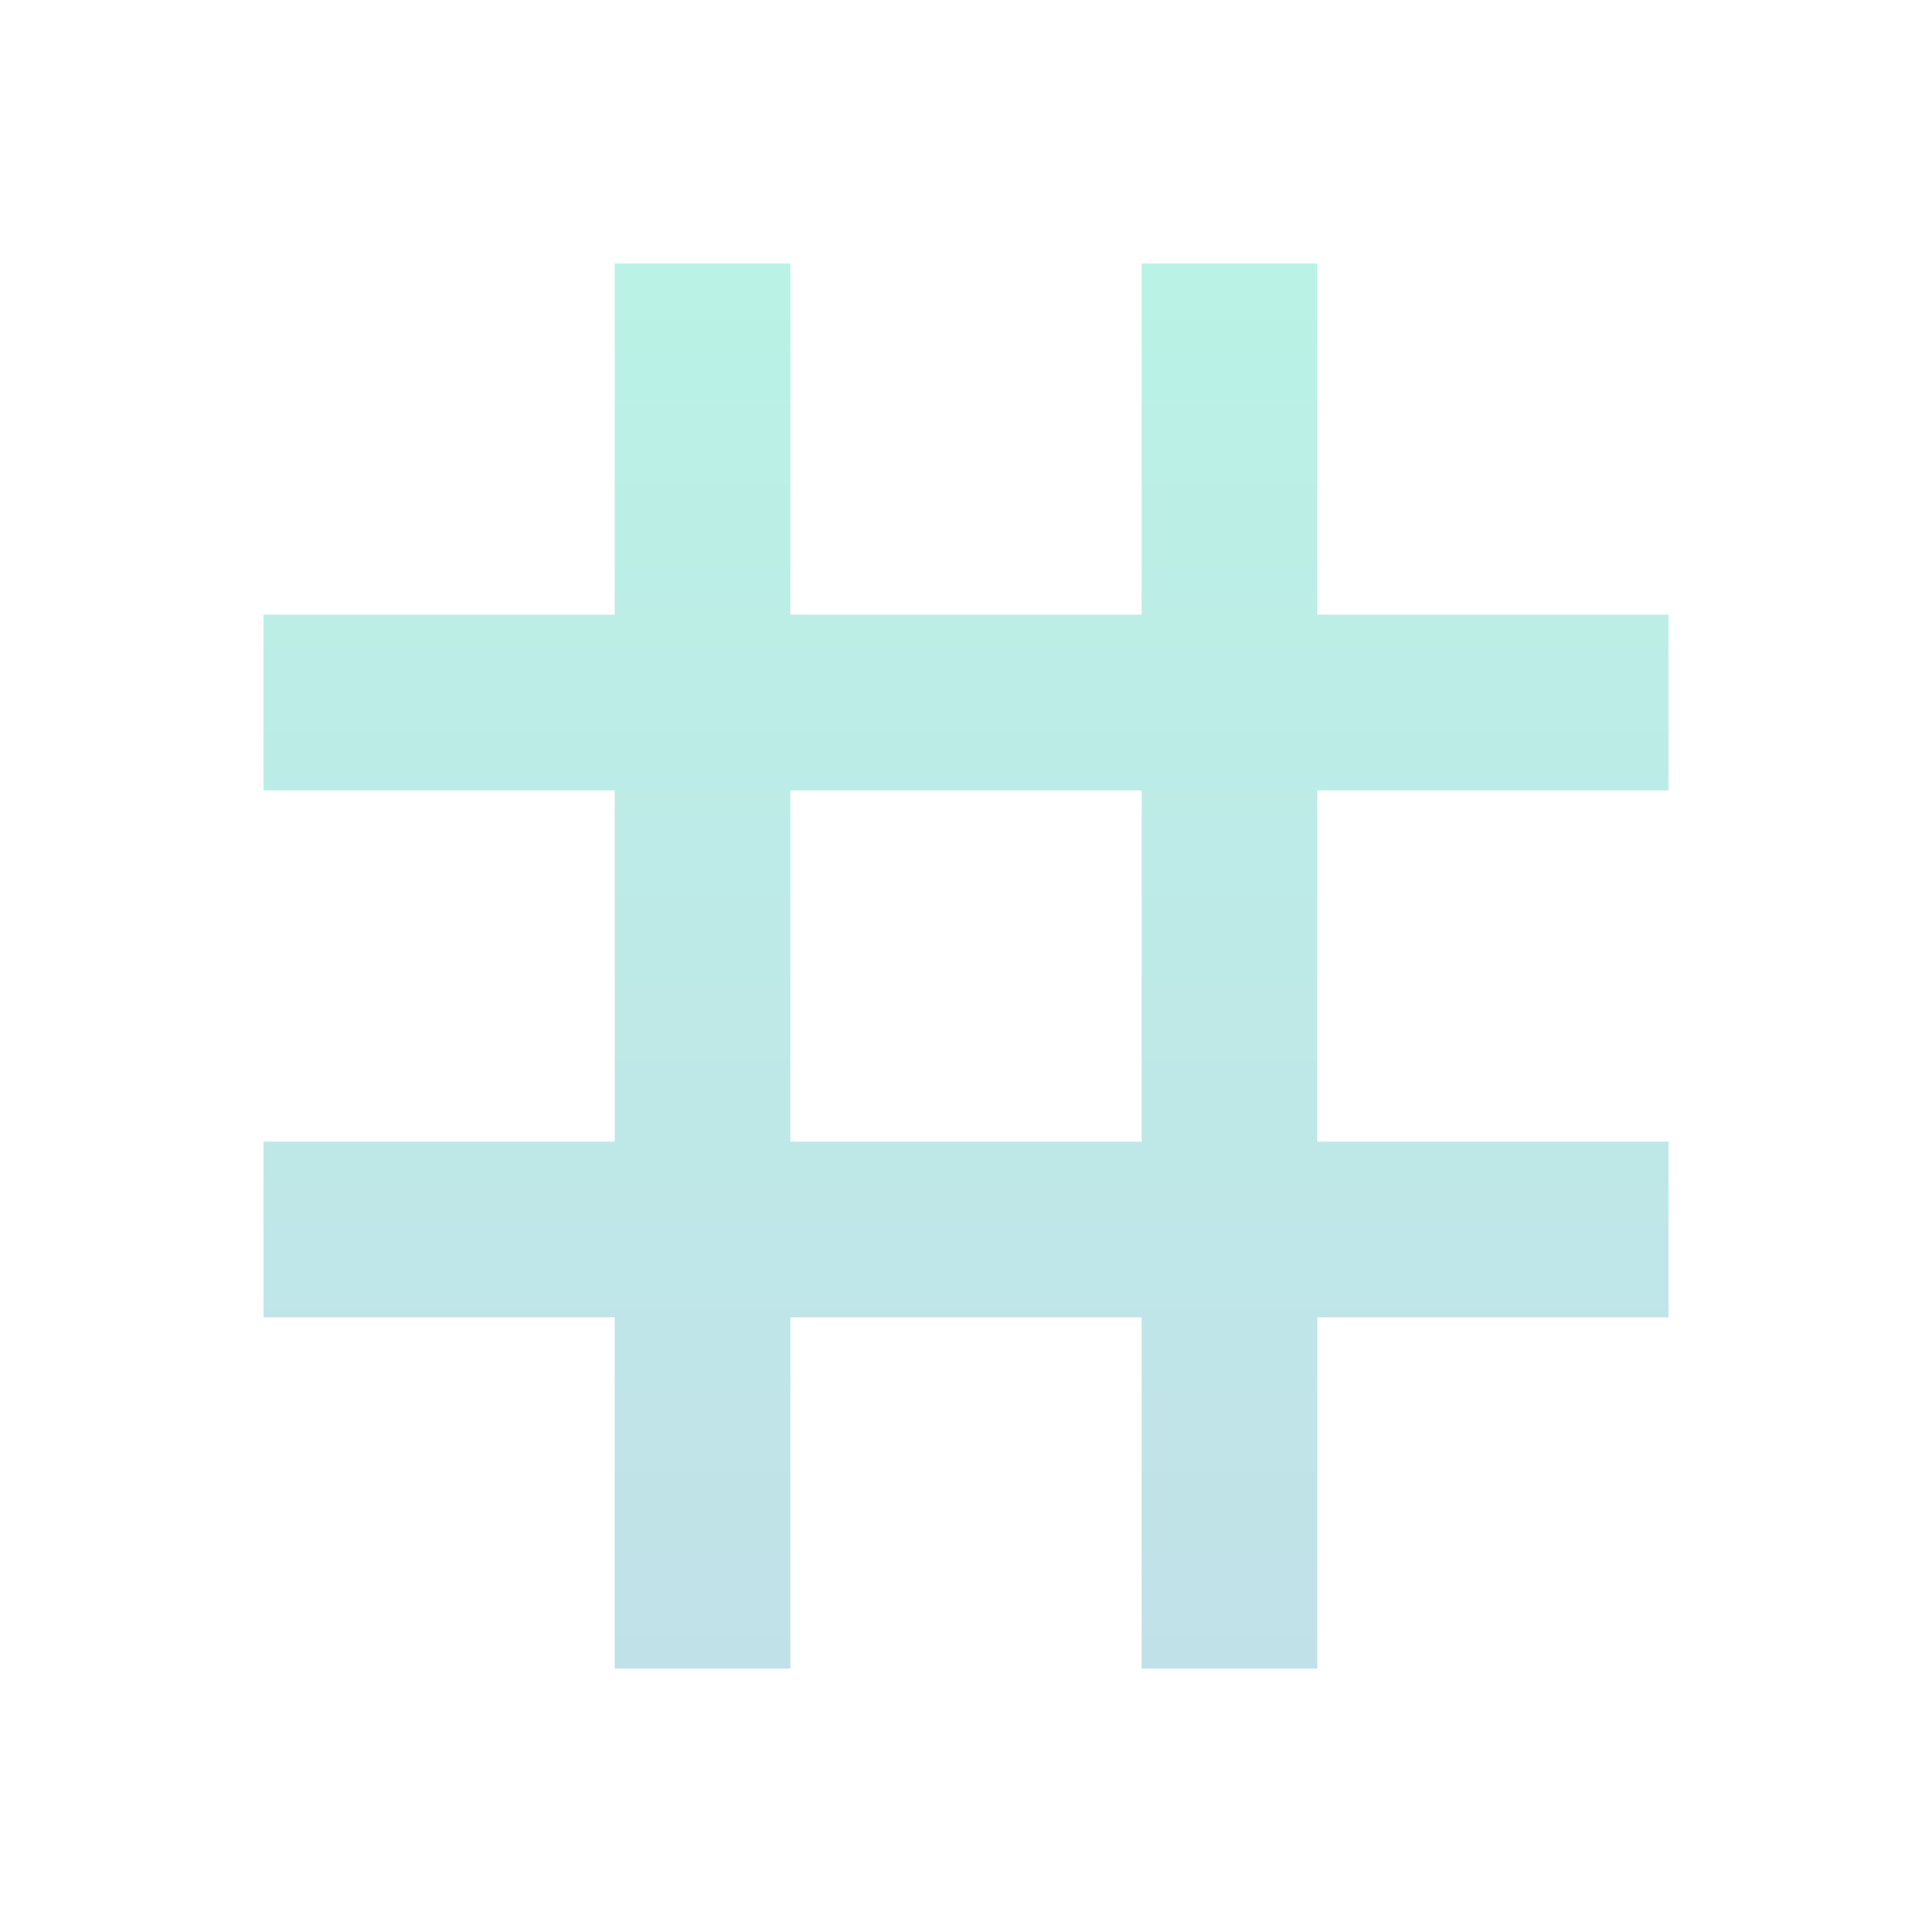<svg xmlns="http://www.w3.org/2000/svg" width="22" height="22" version="1.1">
 <defs>
  <style id="current-color-scheme" type="text/css">
    .ColorScheme-Text { color: #d3dae3; } .ColorScheme-Highlight { color:#5294e2; }
  </style>
  <linearGradient id="fitdance" x1="0%" x2="0%" y1="0%" y2="100%">
    <stop offset="0%" style="stop-color:#1AD6AB; stop-opacity:1"/>
    <stop offset="100%" style="stop-color:#329DB6; stop-opacity:1"/>
  </linearGradient>
 </defs>
  <path fill="url(#fitdance)" class="ColorScheme-Text" opacity="0.3" d="m7 3v4h-4v2h4v4h-4v2h4v4h2v-4h4v4h2v-4h4v-2h-4v-4h4v-2h-4v-4h-2v4h-4v-4zm2 6h4v4h-4z"/>
</svg>
